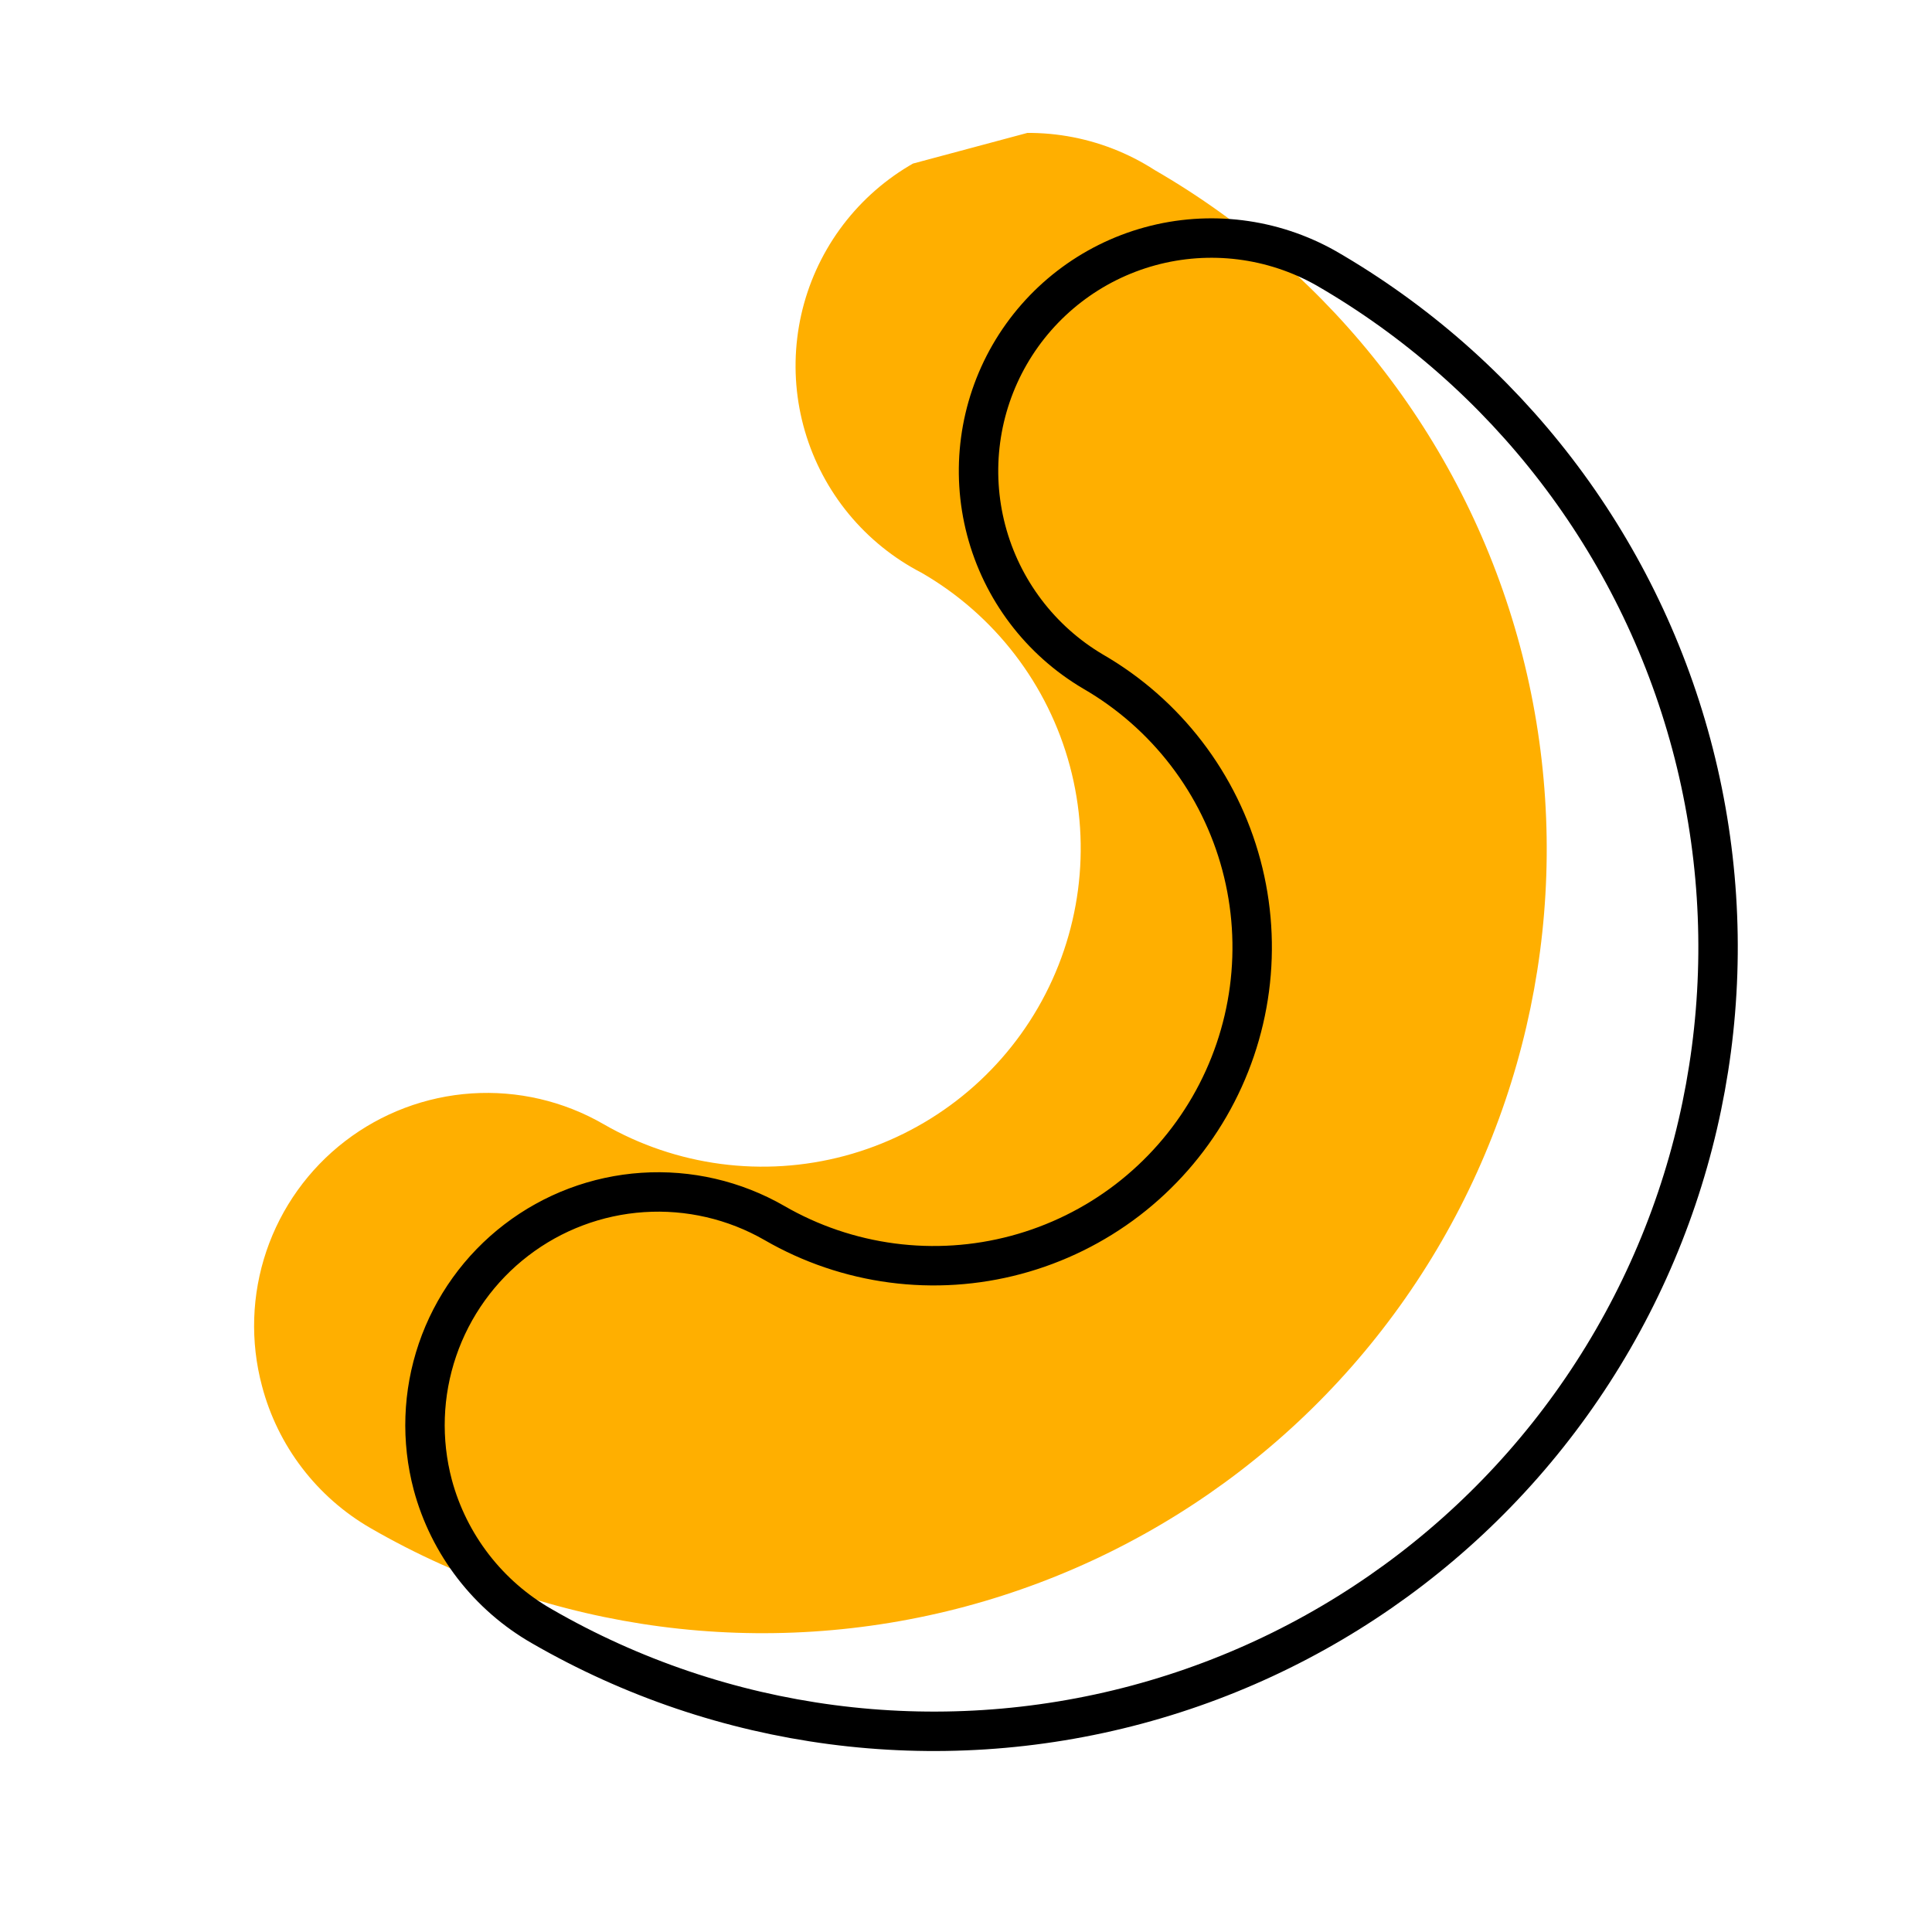<svg width="98" height="98" viewBox="0 0 98 98" fill="none" xmlns="http://www.w3.org/2000/svg">
<g id="Frame" clip-path="url(#clip0_90_2413)">
<path id="Vector" d="M13.291 70.31C12.687 68.053 12.765 65.668 13.515 63.456C14.266 61.244 15.655 59.304 17.508 57.882C19.361 56.459 21.594 55.617 23.924 55.463C26.255 55.309 28.58 55.849 30.604 57.016C34.311 59.157 38.718 59.737 42.854 58.629C46.989 57.52 50.516 54.815 52.656 51.107C54.797 47.399 55.377 42.992 54.269 38.856C53.161 34.721 50.455 31.195 46.747 29.054C45.326 28.32 44.069 27.305 43.052 26.071C42.035 24.837 41.279 23.409 40.83 21.875C40.381 20.34 40.248 18.73 40.44 17.142C40.631 15.554 41.143 14.022 41.944 12.638C42.745 11.254 43.819 10.047 45.1 9.09C46.382 8.133 47.844 7.446 49.399 7.071C50.953 6.696 52.568 6.641 54.144 6.908C55.721 7.175 57.227 7.76 58.571 8.626C67.706 13.9 74.372 22.588 77.102 32.777C79.832 42.965 78.403 53.822 73.129 62.957C67.855 72.092 59.168 78.758 48.979 81.488C38.79 84.218 27.934 82.789 18.799 77.515C17.45 76.737 16.269 75.7 15.324 74.463C14.378 73.227 13.688 71.815 13.291 70.31Z" fill="#FFAF00"/>
<path id="Vector_2" d="M21.953 75.32C21.354 73.063 21.437 70.68 22.191 68.47C22.945 66.26 24.336 64.323 26.189 62.903C28.041 61.482 30.273 60.641 32.603 60.487C34.933 60.333 37.256 60.871 39.28 62.035C41.116 63.097 43.144 63.786 45.247 64.064C47.35 64.342 49.487 64.203 51.536 63.655C53.585 63.107 55.506 62.161 57.19 60.871C58.873 59.58 60.286 57.971 61.348 56.135C62.41 54.298 63.099 52.271 63.377 50.168C63.655 48.065 63.516 45.928 62.968 43.879C62.42 41.83 61.474 39.908 60.184 38.225C58.893 36.541 57.284 35.128 55.448 34.067C52.765 32.484 50.816 29.907 50.024 26.895C49.232 23.883 49.661 20.68 51.218 17.983C52.776 15.286 55.335 13.312 58.339 12.492C61.344 11.672 64.55 12.072 67.262 13.604C76.397 18.878 83.063 27.565 85.793 37.754C88.523 47.943 87.094 58.799 81.82 67.934C76.546 77.069 67.859 83.735 57.67 86.465C47.481 89.195 36.624 87.766 27.489 82.492C26.139 81.721 24.955 80.69 24.005 79.459C23.055 78.228 22.357 76.822 21.953 75.32Z" stroke="black" stroke-width="2" stroke-miterlimit="10"/>
</g>
<defs>
<clipPath id="clip0_90_2413">
<rect width="80" height="80" fill="white" transform="translate(77.274) rotate(75)"/>
</clipPath>
</defs>
</svg>
